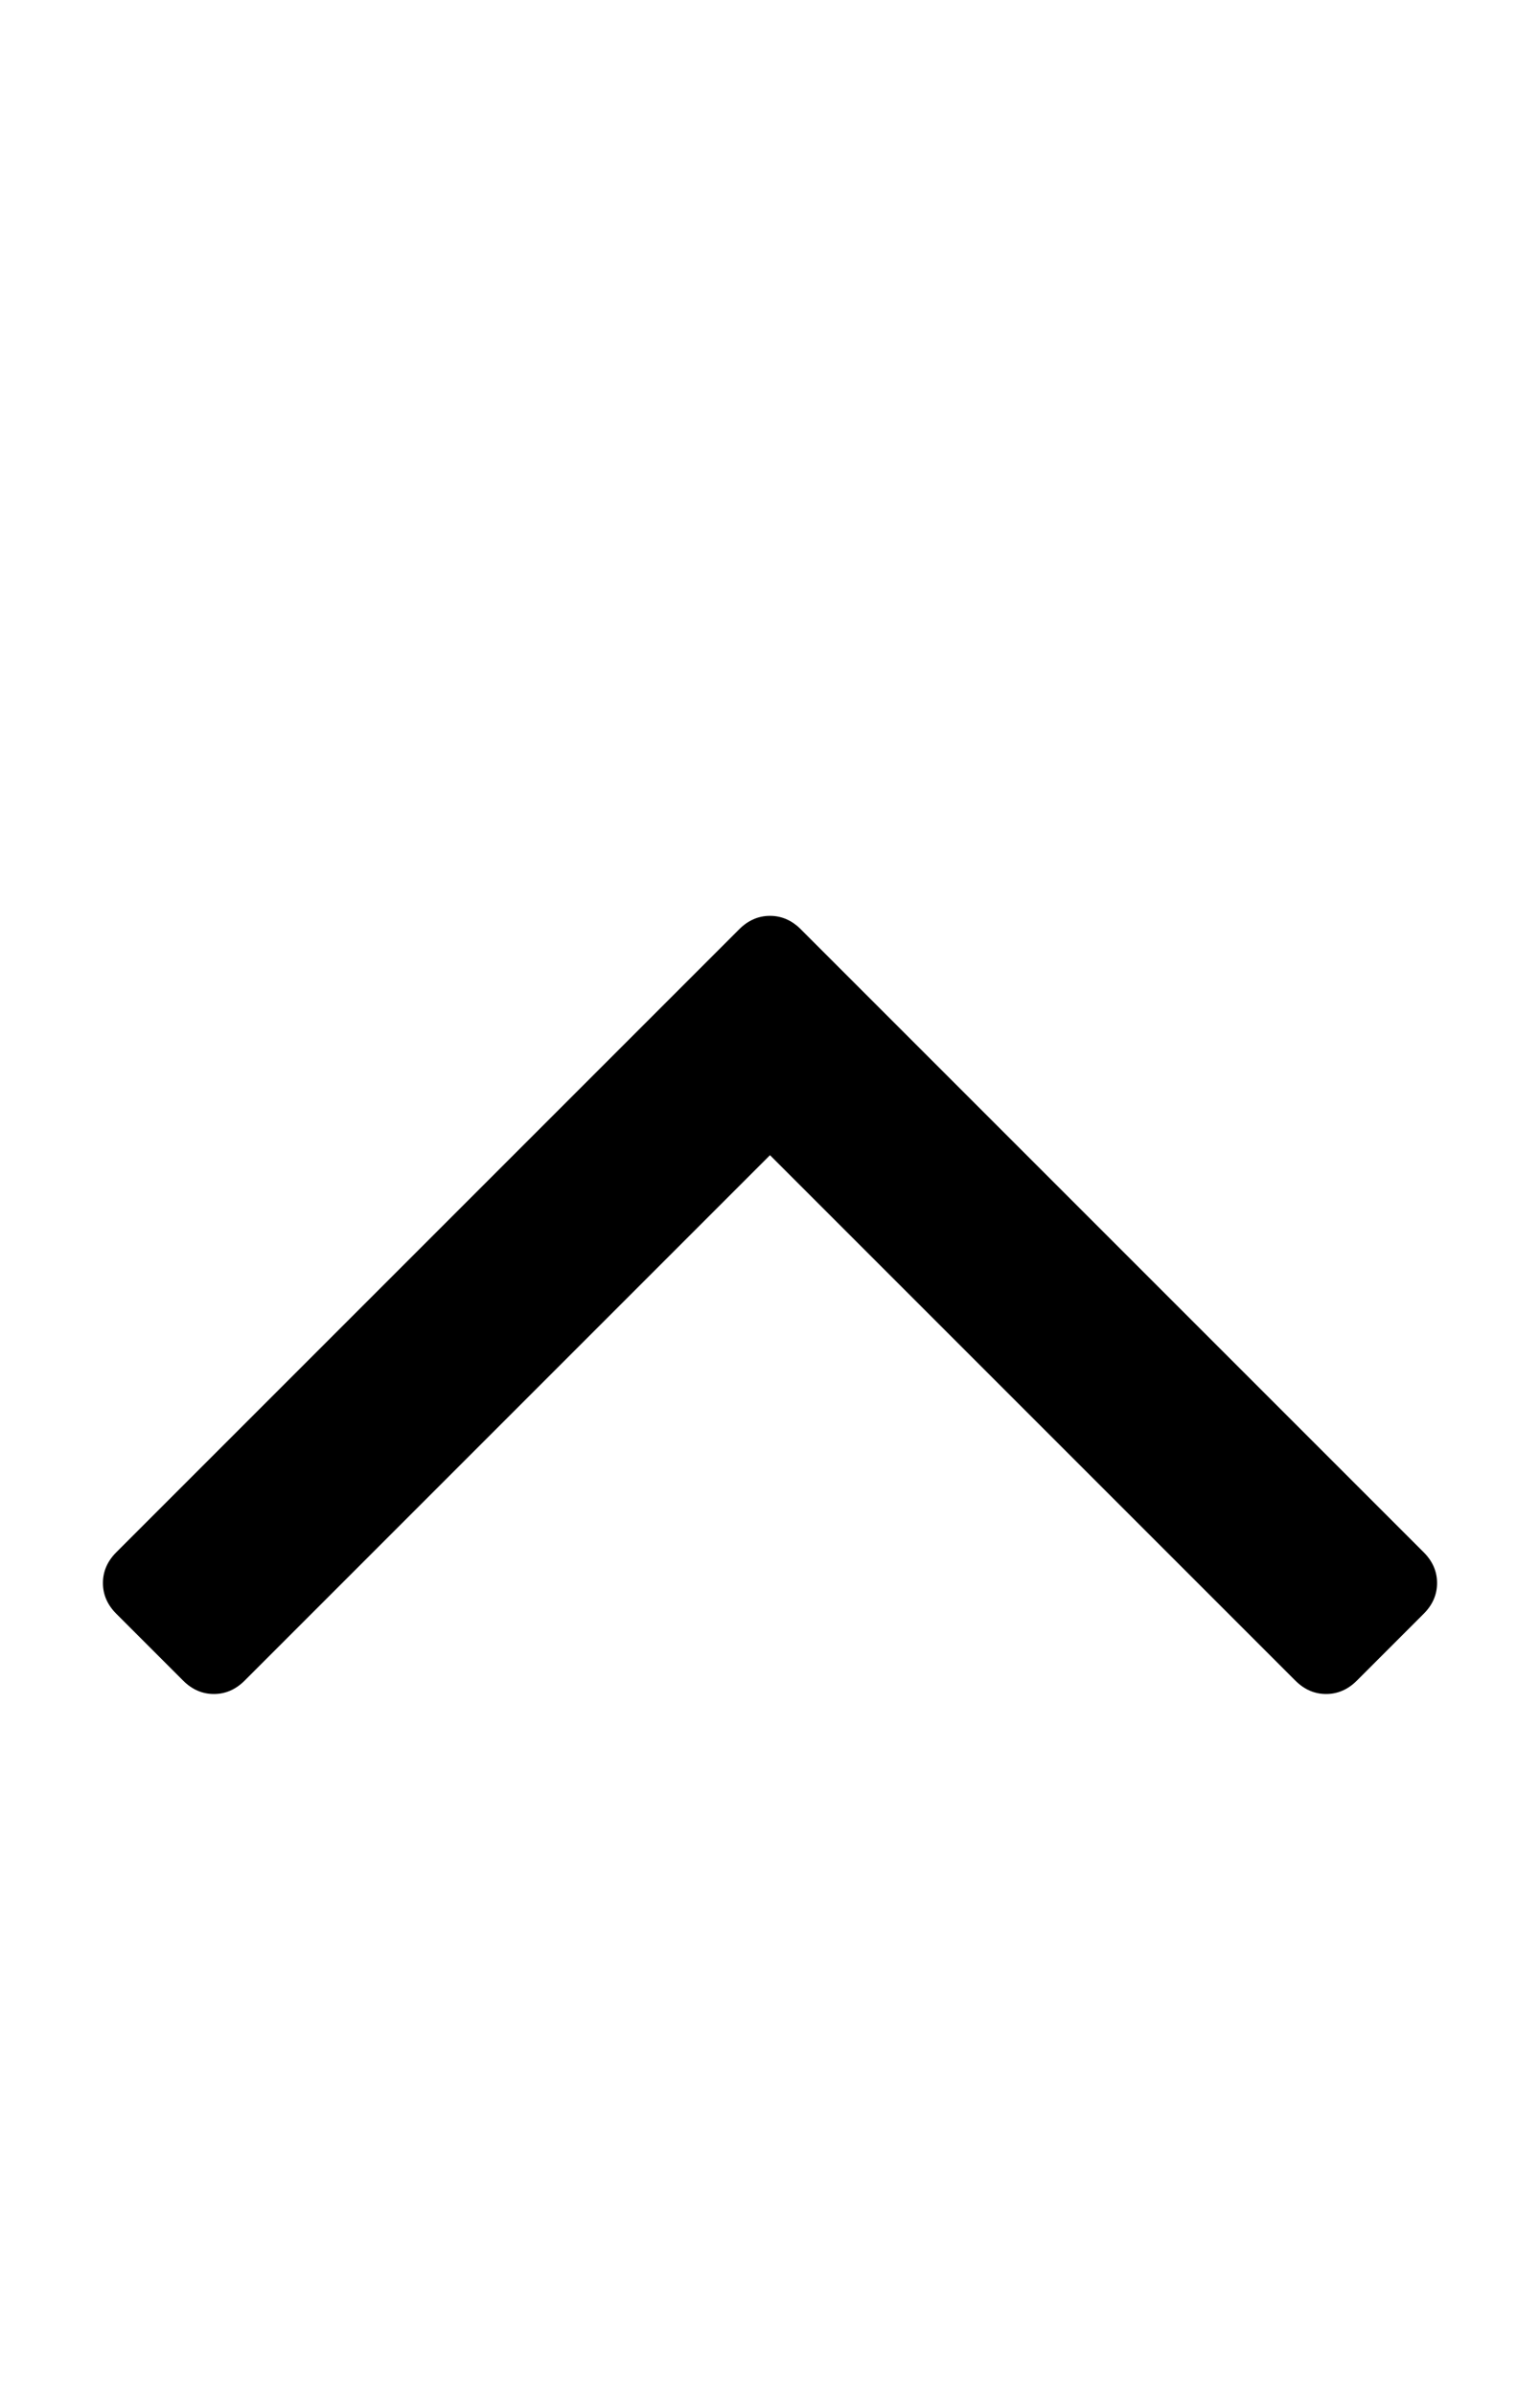 <svg xmlns="http://www.w3.org/2000/svg" version="1.1" width="115.2" height="179.2"><path d="M1075 352q0 -13 -10 -23l-50 -50q-10 -10 -23 -10t-23 10l-393 393l-393 -393q-10 -10 -23 -10t-23 10l-50 50q-10 10 -10 23t10 23l466 466q10 10 23 10t23 -10l466 -466q10 -10 10 -23z" transform="scale(0.1 -0.1) translate(0 -1536)" /></svg>
